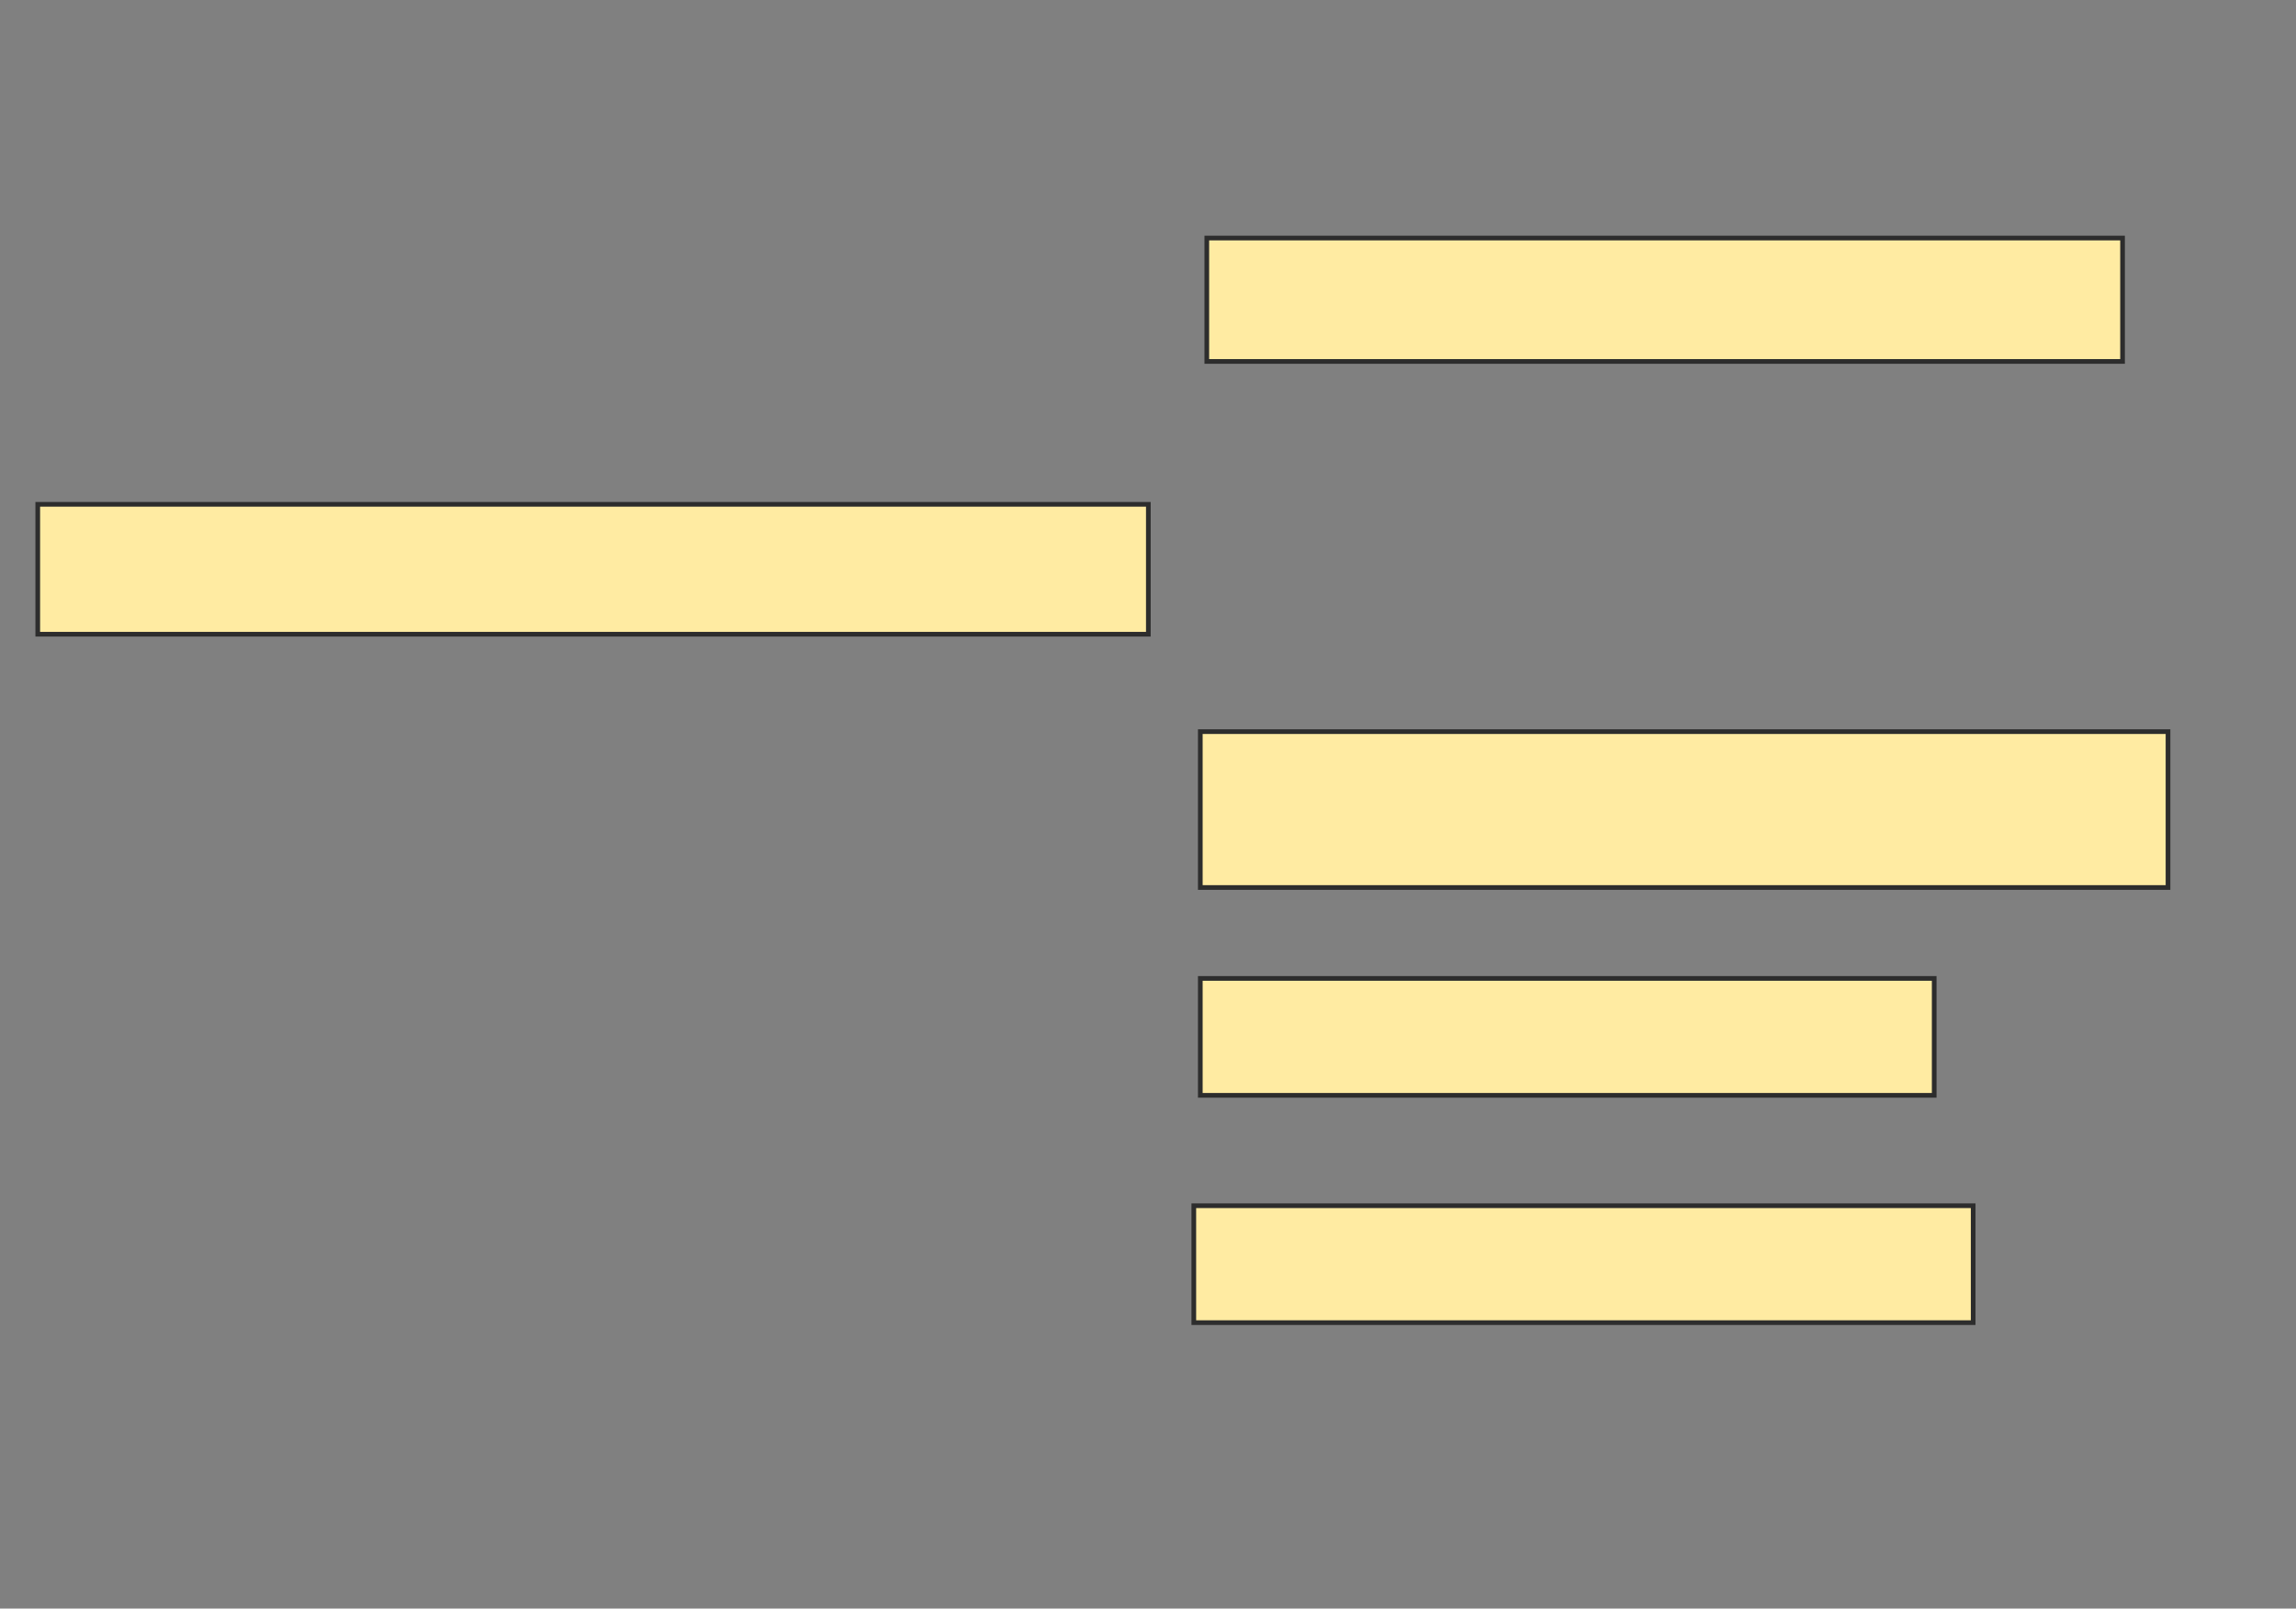 <svg xmlns="http://www.w3.org/2000/svg" width="491" height="344">
 <rect width="100%" height="100%" fill="#808080" stroke="none"/>
 <!-- Created with Image Occlusion Enhanced -->
 <g>
  <title>Labels</title>
 </g>
 <g>
  <title>Masks</title>
  <rect id="a7ff13801b27455fbbf2abf97ec3d60c-ao-1" height="26.389" width="195.833" y="50.907" x="258.074" stroke="#2D2D2D" fill="#FFEBA2"/>
  <rect id="a7ff13801b27455fbbf2abf97ec3d60c-ao-2" height="27.778" width="237.5" y="107.852" x="8.074" stroke="#2D2D2D" fill="#FFEBA2"/>
  <rect id="a7ff13801b27455fbbf2abf97ec3d60c-ao-3" height="33.333" width="206.944" y="156.463" x="256.685" stroke="#2D2D2D" fill="#FFEBA2"/>
  <rect id="a7ff13801b27455fbbf2abf97ec3d60c-ao-4" height="25" width="156.944" y="209.241" x="256.685" stroke="#2D2D2D" fill="#FFEBA2"/>
  <rect id="a7ff13801b27455fbbf2abf97ec3d60c-ao-5" height="25" width="166.667" y="257.852" x="255.296" stroke="#2D2D2D" fill="#FFEBA2"/>
  
 </g>
</svg>